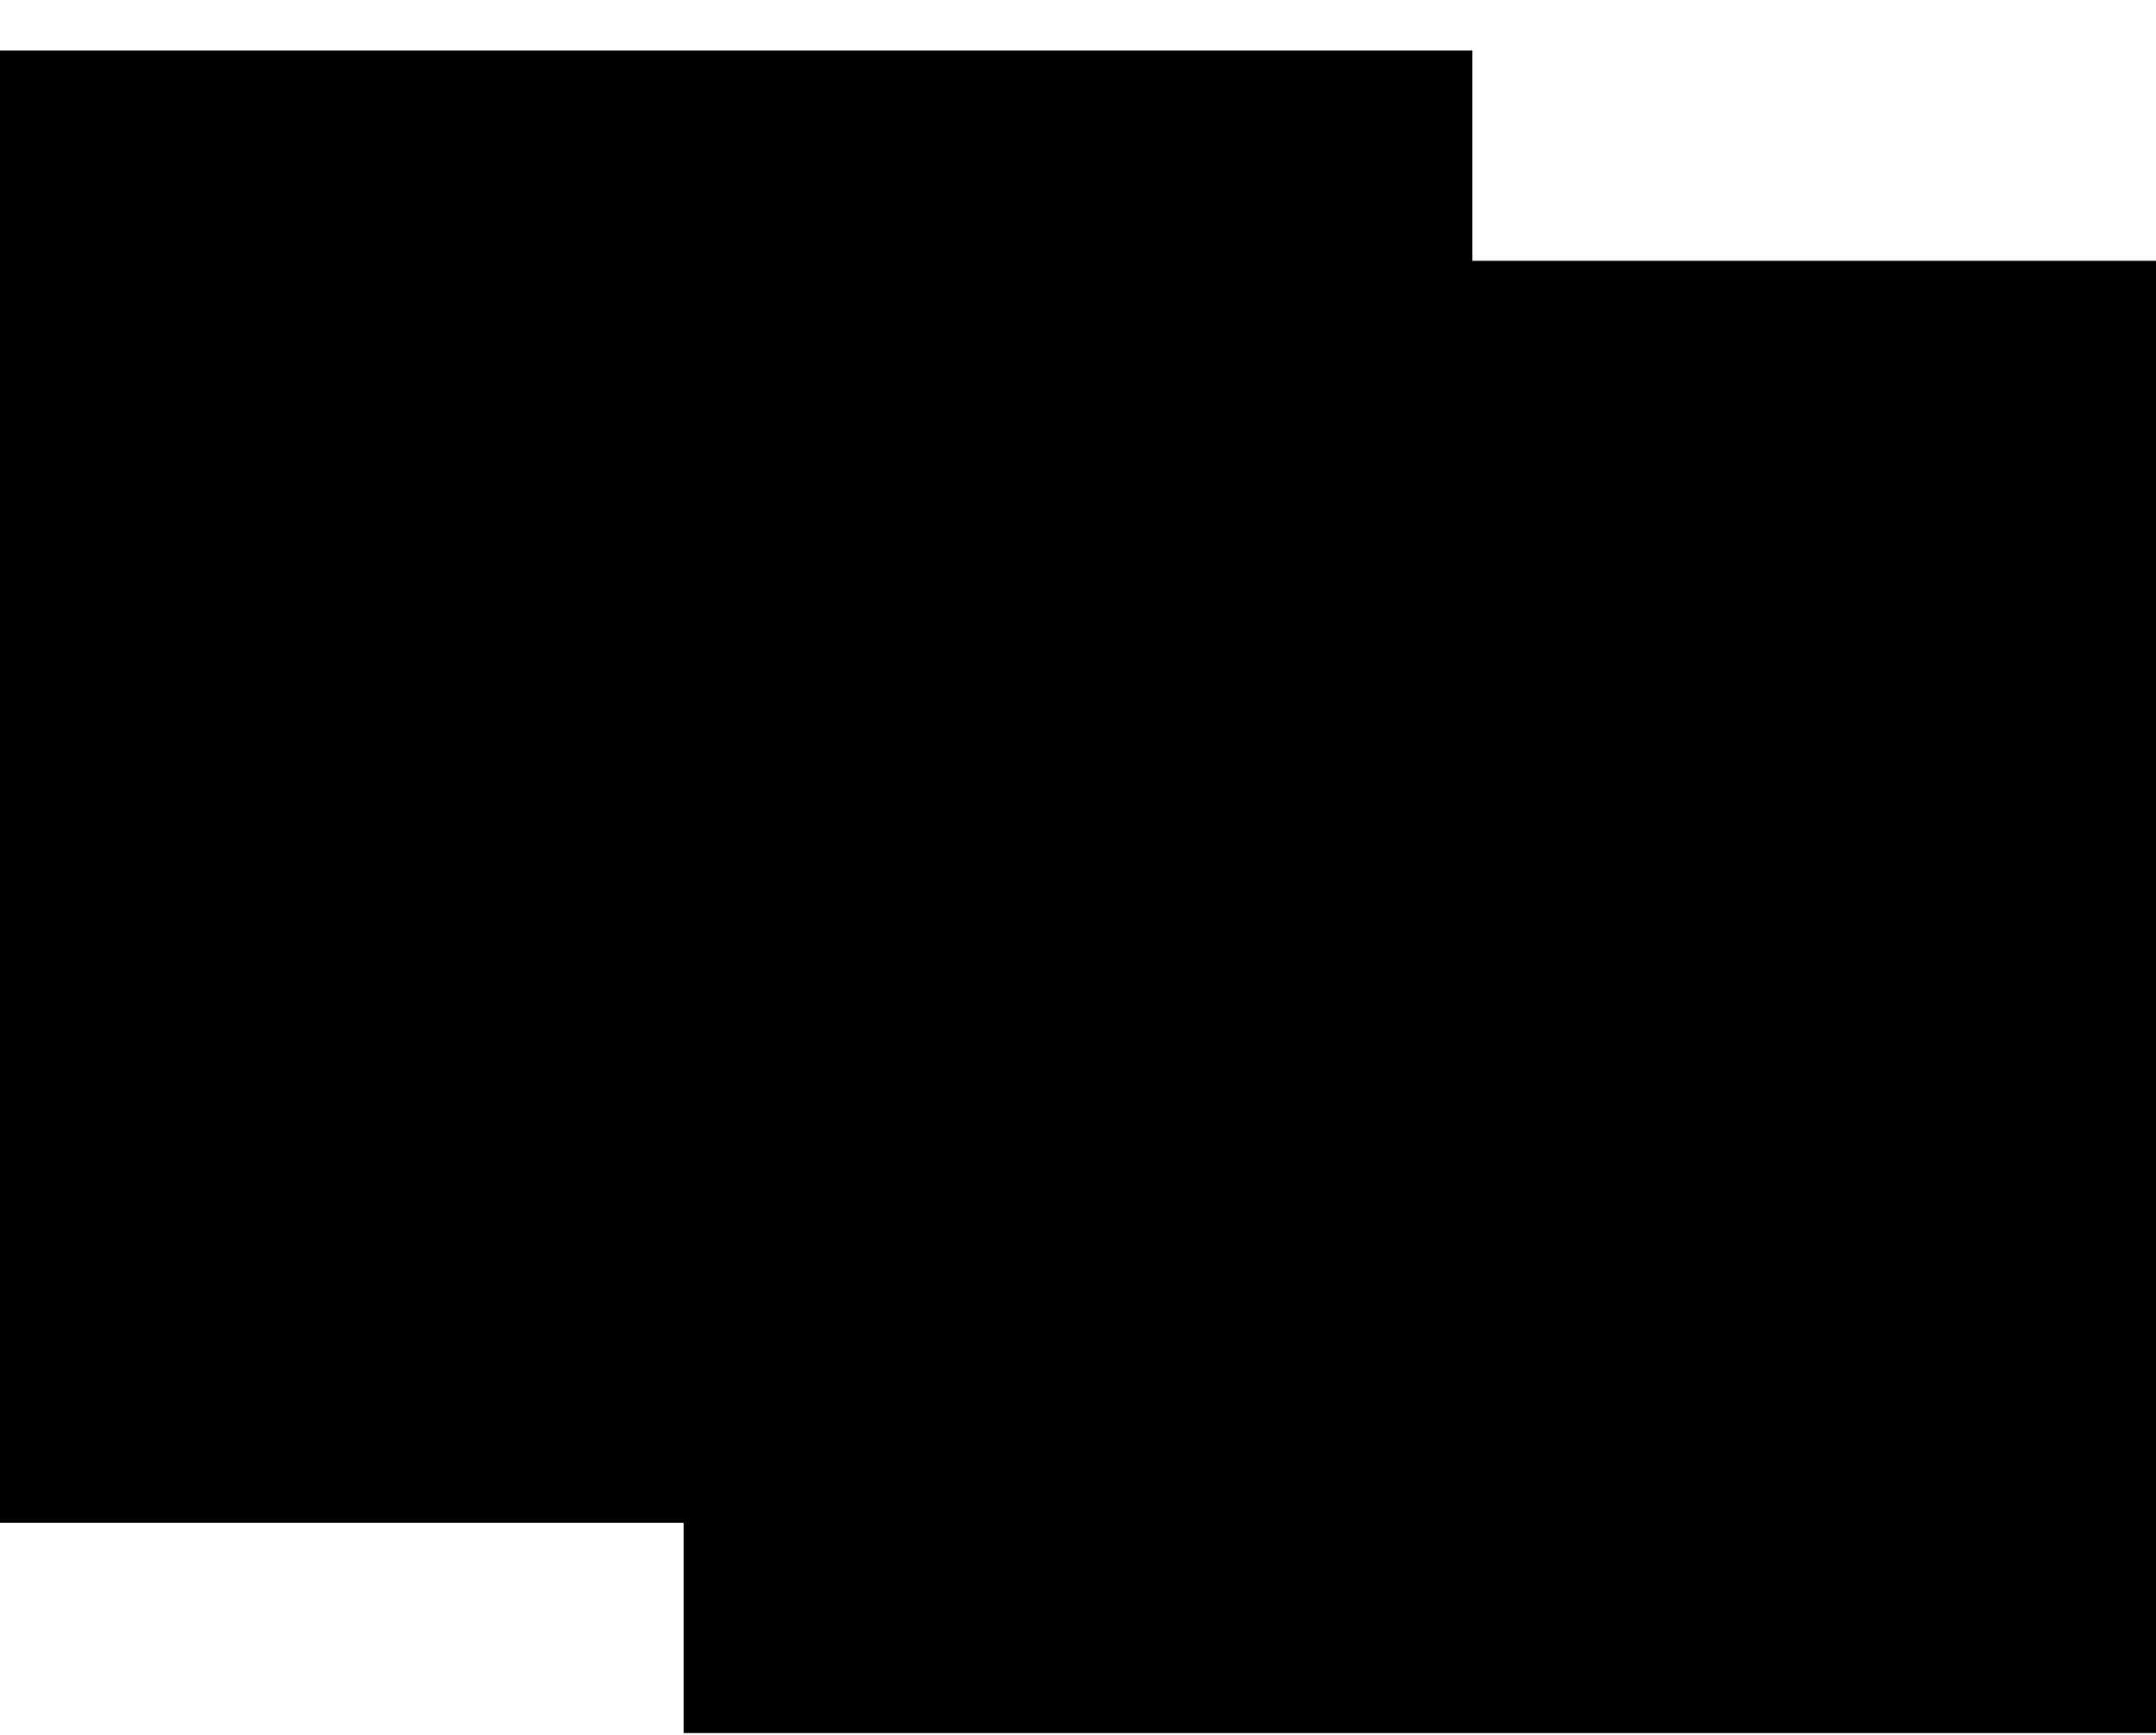 <svg width="41" height="33" viewBox="0 0 41 33" fill="none" xmlns="http://www.w3.org/2000/svg">
<path d="M0 28.96H28V0.96H0V28.96Z" fill="black"/>
<path d="M13 32.96H41V4.96H13V32.96Z" fill="black"/>
</svg>

